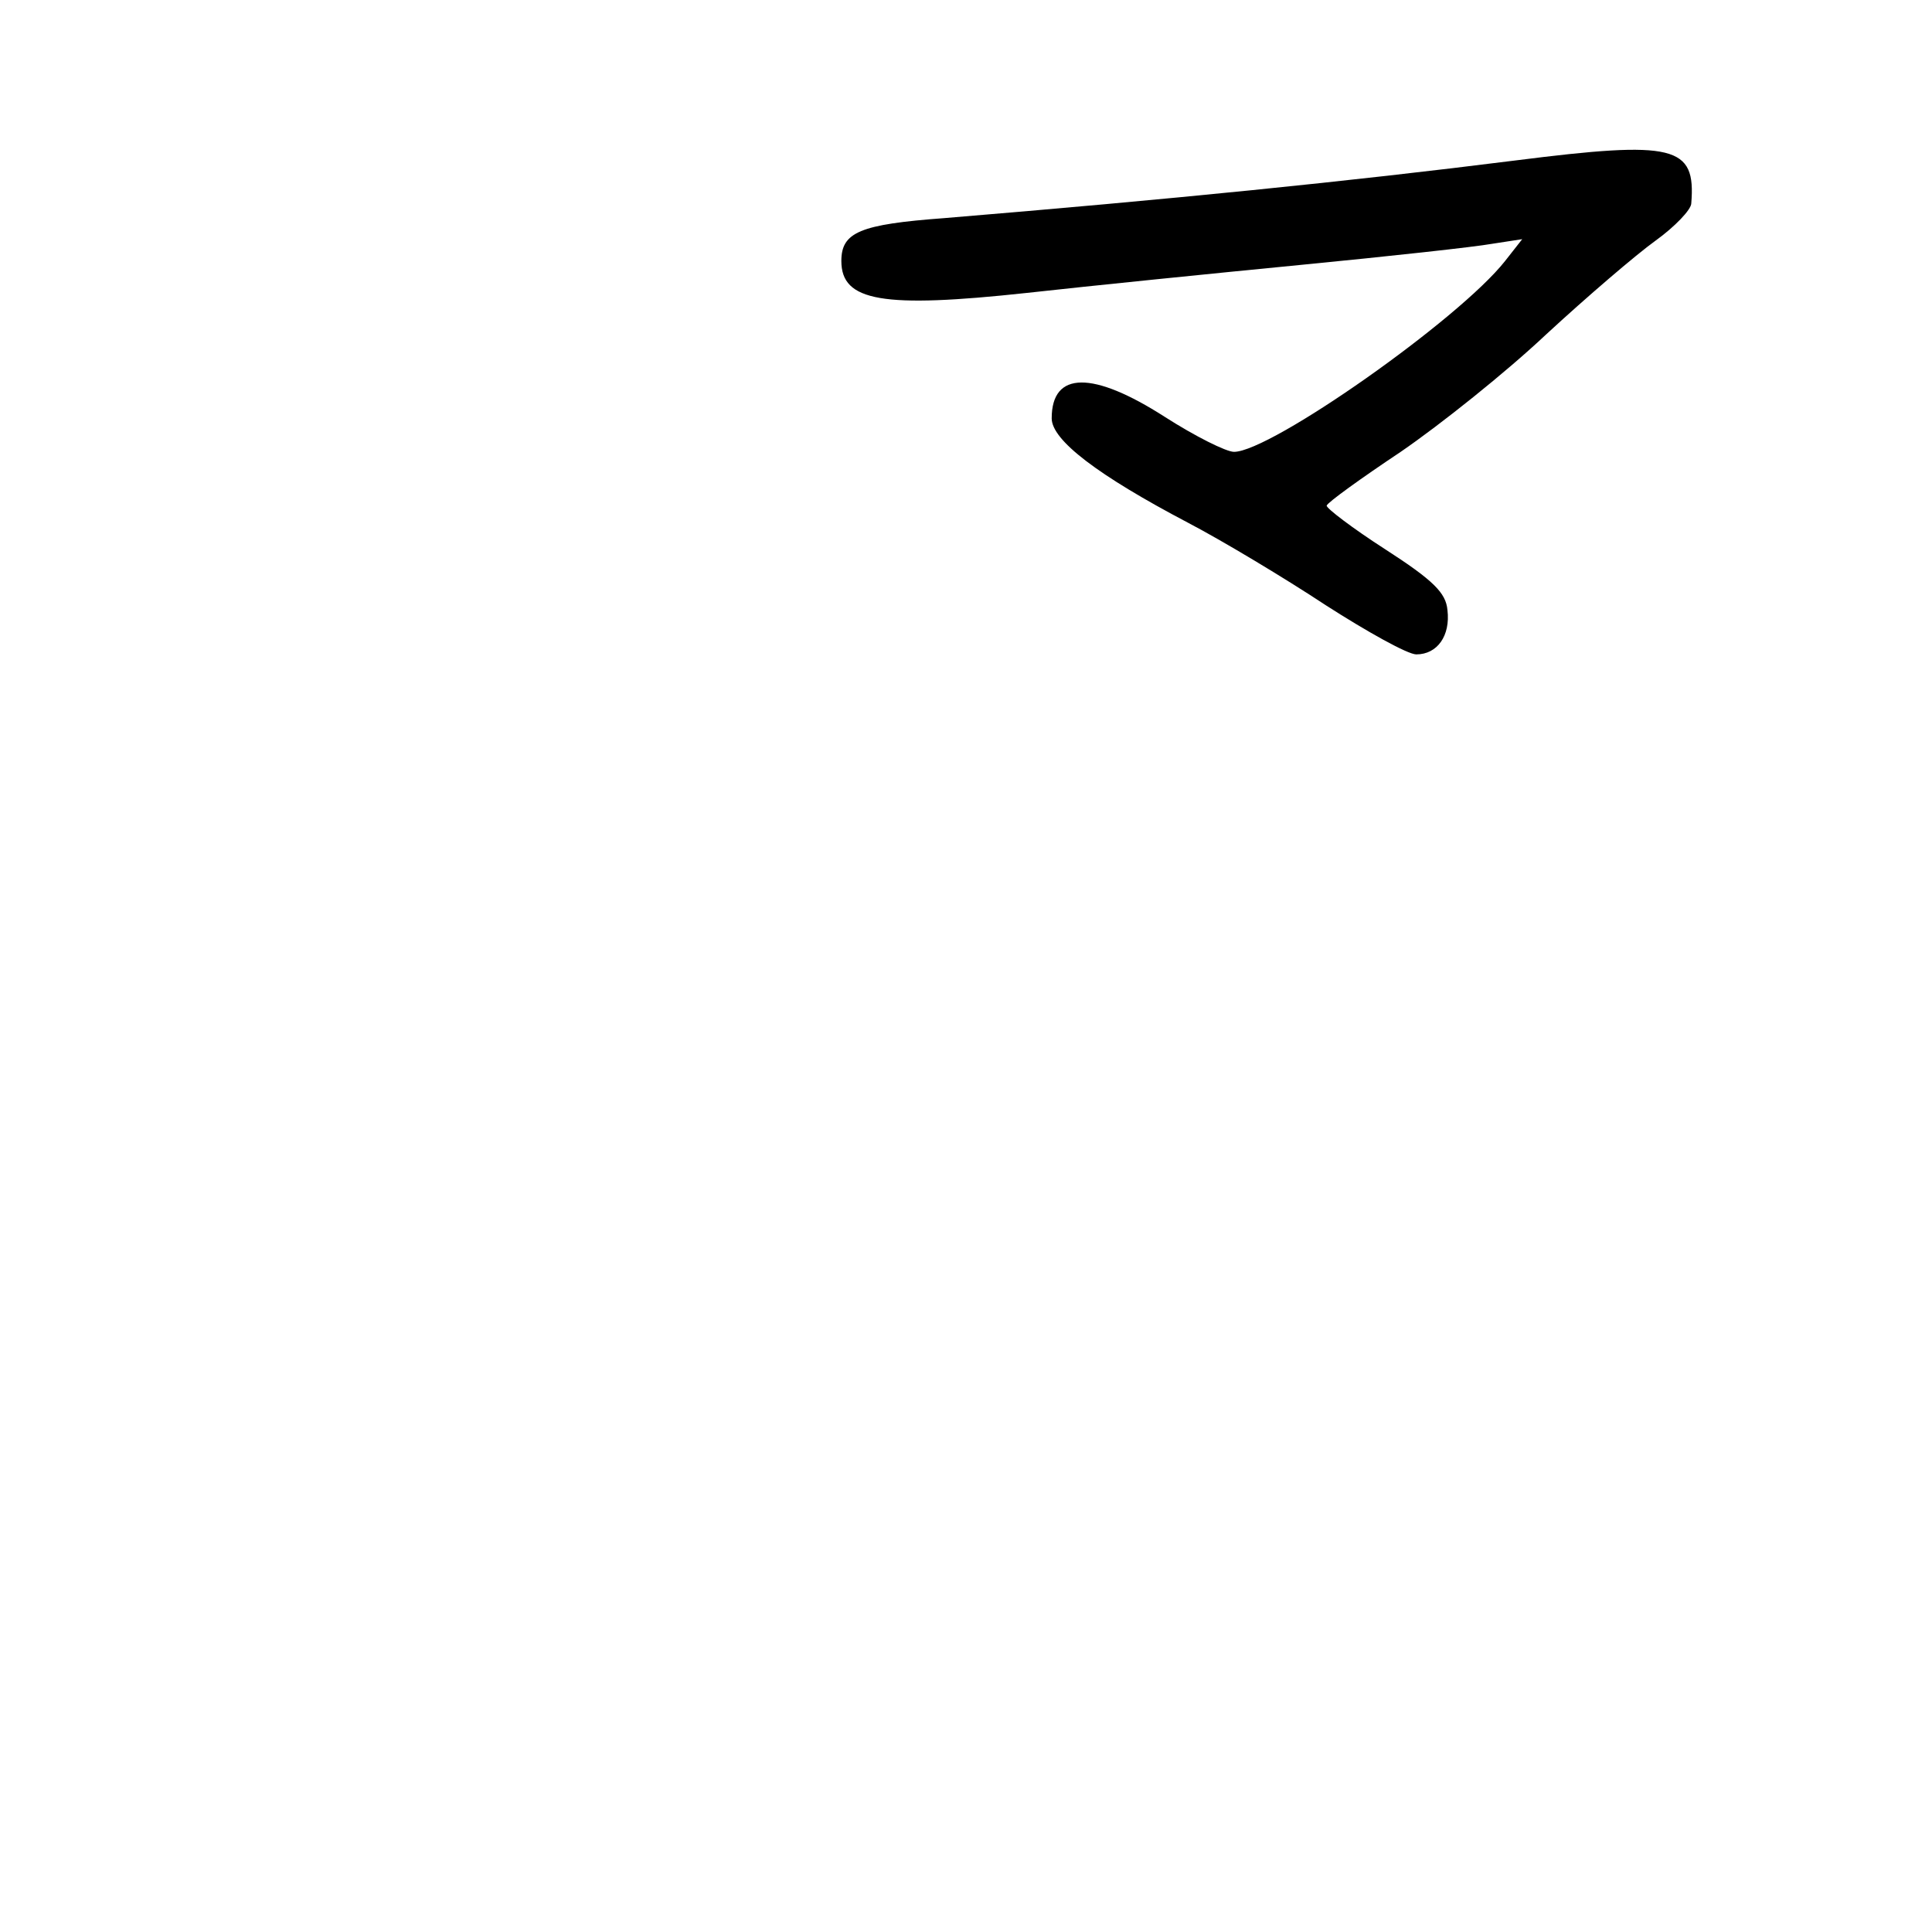 <?xml version="1.0" standalone="no"?>
<!DOCTYPE svg PUBLIC "-//W3C//DTD SVG 20010904//EN"
 "http://www.w3.org/TR/2001/REC-SVG-20010904/DTD/svg10.dtd">
<svg version="1.0" xmlns="http://www.w3.org/2000/svg"
 width="248pt" height="248pt" viewBox="0 0 248 248"
 preserveAspectRatio="xMidYMid meet">
<g transform="translate(0,248) scale(0.1,-0.1)"
fill="#000000" stroke="none">
<path d="M1945 2274 c-214 -27 -443 -50 -733 -74 -108 -8 -132 -18 -132 -55 0
-52 53 -61 238 -41 81 9 239 25 352 36 113 11 223 23 245 27 l39 6 -22 -28
c-59 -75 -301 -245 -348 -245 -10 0 -50 20 -89 45 -92 59 -145 59 -145 -2 0
-28 59 -73 175 -134 44 -23 124 -71 177 -106 53 -34 105 -63 116 -63 27 0 44
24 40 57 -2 22 -18 38 -80 78 -42 27 -76 53 -75 56 1 4 44 35 95 69 51 35 135
102 187 151 52 48 115 102 140 120 25 18 46 40 46 48 6 74 -21 81 -226 55z"/>
</g>
</svg>
